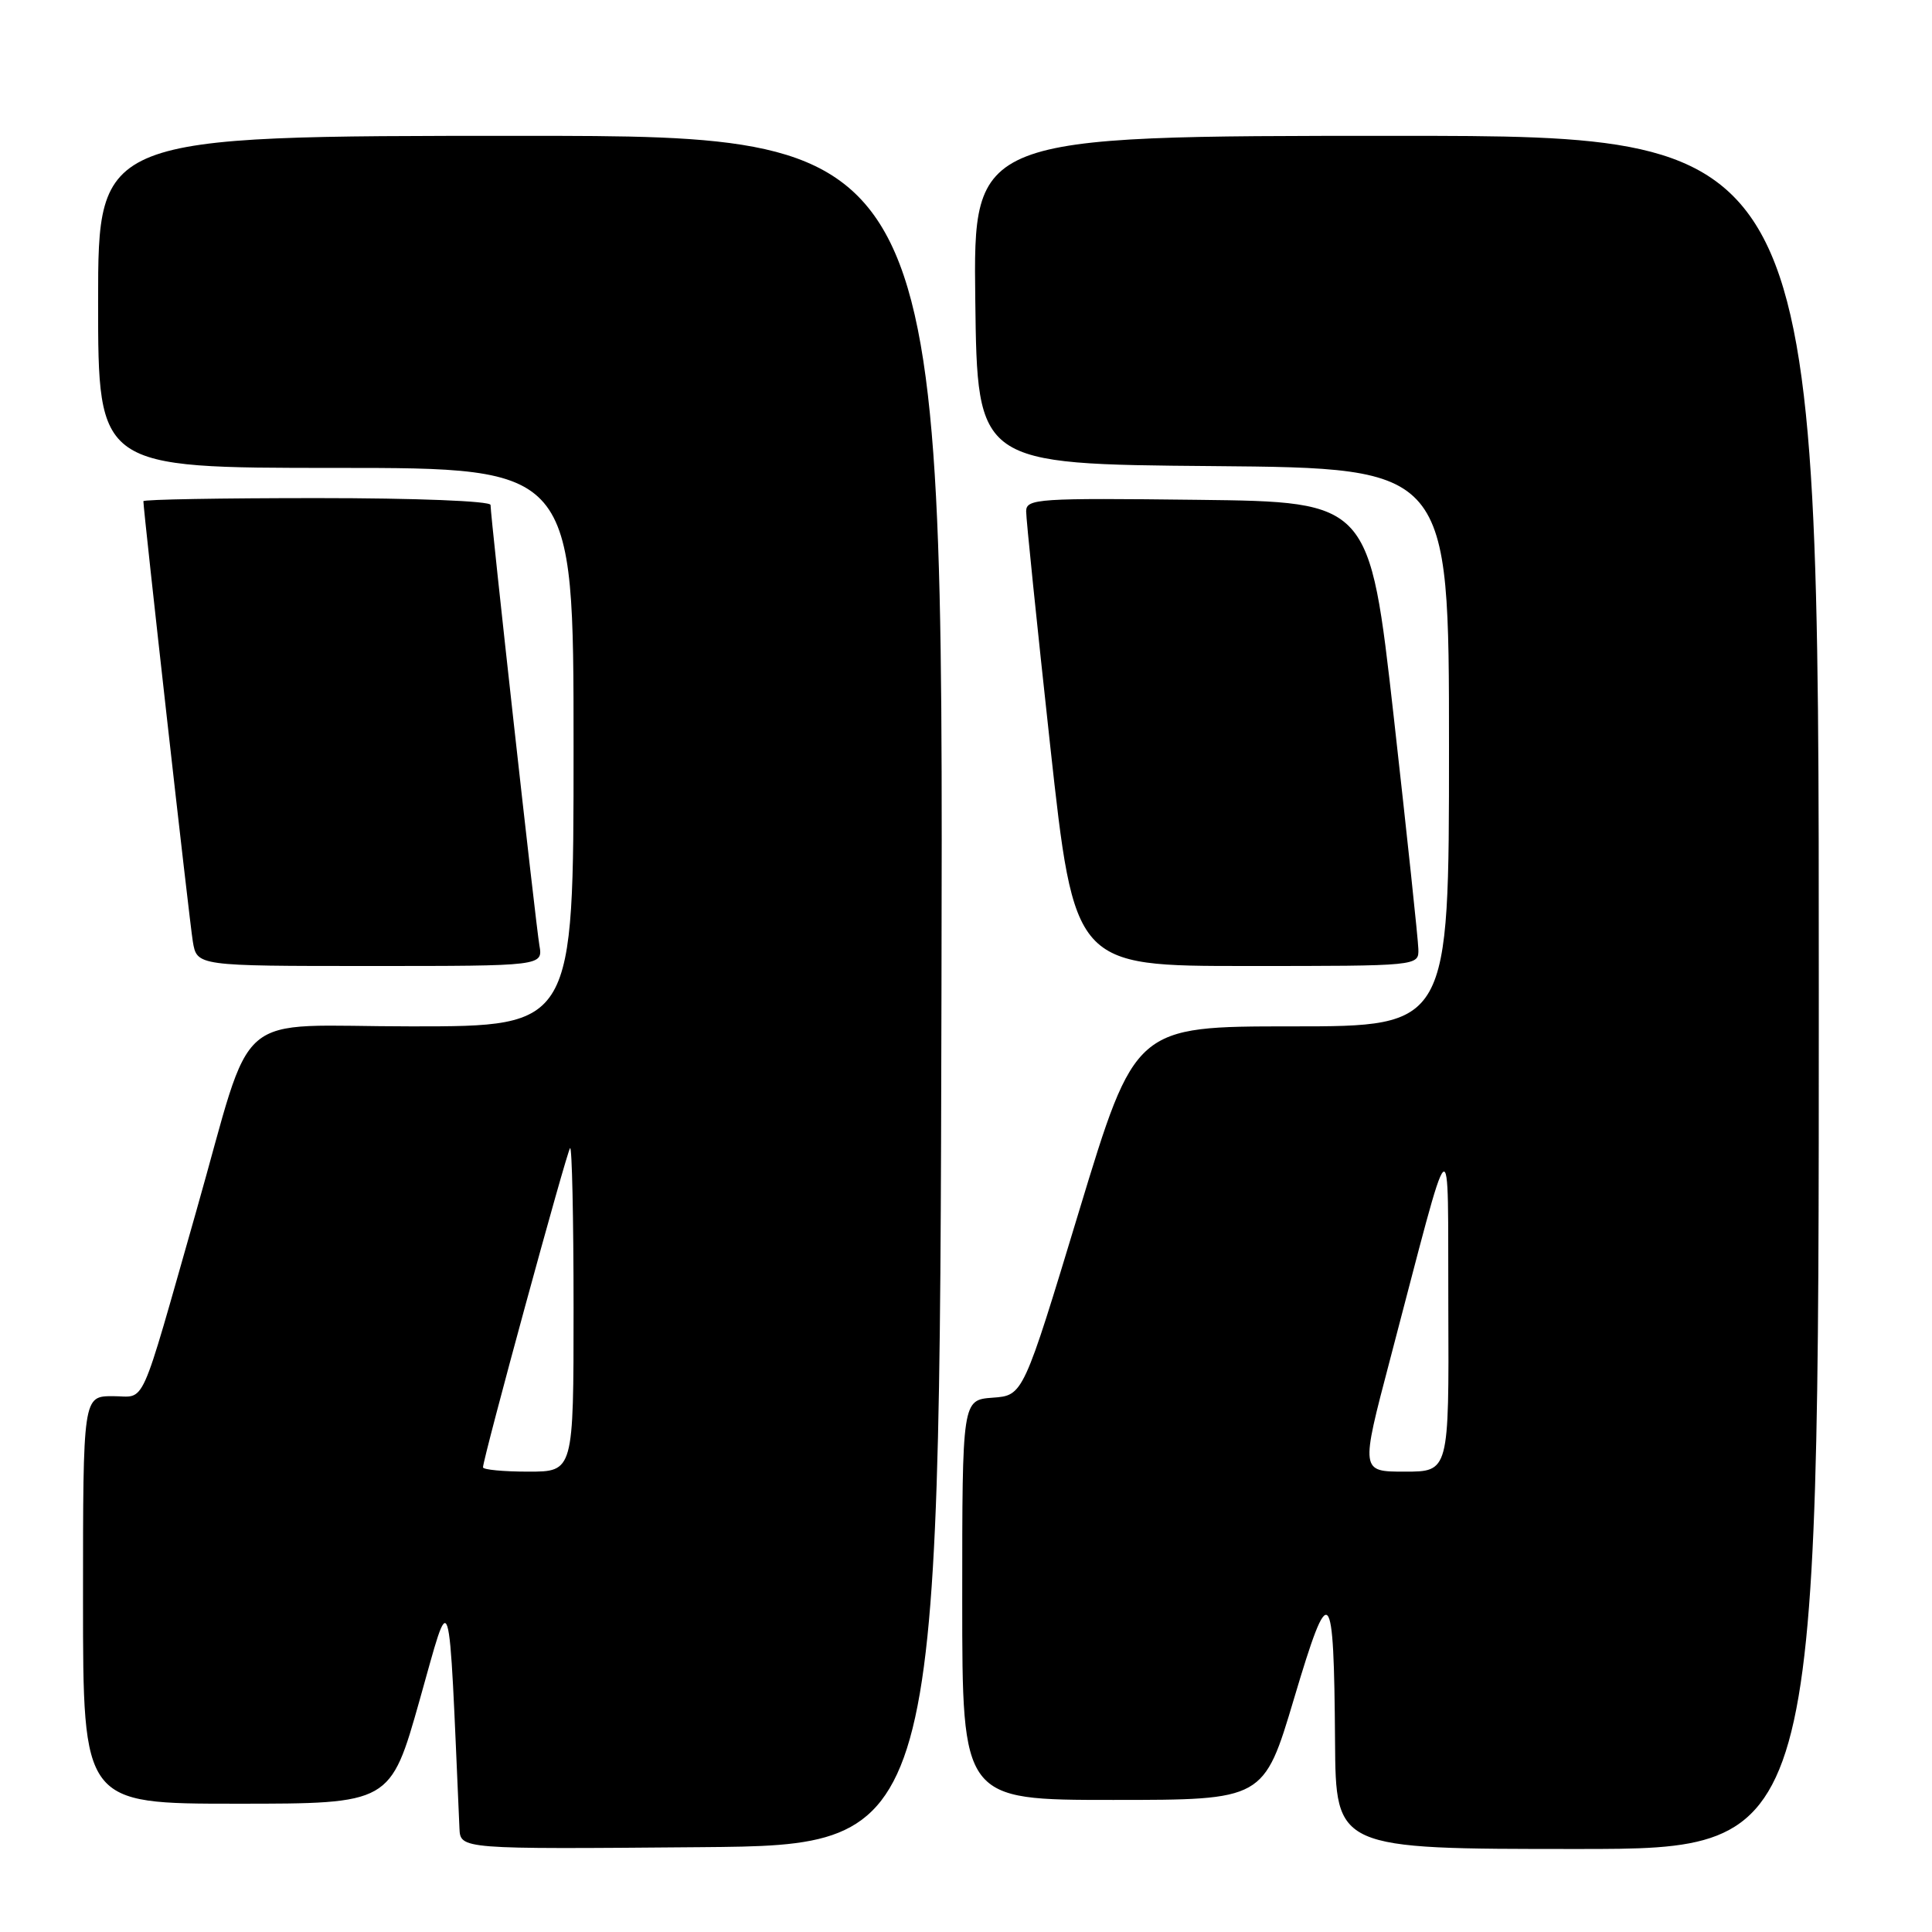 <?xml version="1.0" encoding="UTF-8" standalone="no"?>
<!DOCTYPE svg PUBLIC "-//W3C//DTD SVG 1.1//EN" "http://www.w3.org/Graphics/SVG/1.1/DTD/svg11.dtd" >
<svg xmlns="http://www.w3.org/2000/svg" xmlns:xlink="http://www.w3.org/1999/xlink" version="1.1" viewBox="0 0 256 256">
 <g >
 <path fill="currentColor"
d=" M 124.75 131.25 C 125.01 18.00 125.01 18.00 69.00 18.00 C 13.00 18.00 13.00 18.00 13.00 40.00 C 13.00 62.00 13.00 62.00 44.50 62.00 C 76.00 62.00 76.00 62.00 76.00 99.00 C 76.00 136.00 76.00 136.00 54.54 136.00 C 30.32 136.00 33.84 132.98 26.00 160.50 C 18.33 187.43 19.42 185.00 14.96 185.00 C 11.00 185.00 11.00 185.00 11.00 212.00 C 11.00 239.00 11.00 239.00 31.36 239.00 C 51.73 239.00 51.73 239.00 55.61 225.25 C 59.86 210.22 59.40 208.72 60.88 242.26 C 61.00 245.03 61.00 245.03 92.75 244.76 C 124.50 244.50 124.50 244.50 124.75 131.25 Z  M 241.00 131.50 C 241.00 18.00 241.00 18.00 184.98 18.00 C 128.96 18.00 128.96 18.00 129.23 39.75 C 129.50 61.50 129.50 61.50 160.75 61.76 C 192.00 62.03 192.00 62.03 192.00 99.01 C 192.00 136.00 192.00 136.00 171.20 136.00 C 150.41 136.00 150.41 136.00 142.99 160.45 C 135.58 184.91 135.58 184.91 131.54 185.20 C 127.50 185.50 127.50 185.50 127.50 212.00 C 127.50 238.50 127.50 238.50 147.48 238.50 C 167.46 238.50 167.46 238.50 171.46 225.09 C 176.20 209.17 176.75 209.74 176.90 230.75 C 177.00 245.00 177.00 245.00 209.00 245.00 C 241.00 245.00 241.00 245.00 241.00 131.50 Z  M 71.47 125.25 C 70.98 122.39 65.00 68.50 65.00 66.91 C 65.00 66.39 55.10 66.00 42.00 66.00 C 29.35 66.00 19.00 66.18 19.00 66.41 C 19.00 67.70 25.10 122.06 25.55 124.75 C 26.09 128.00 26.09 128.00 49.02 128.00 C 71.95 128.00 71.95 128.00 71.47 125.25 Z  M 187.94 125.75 C 187.91 124.51 186.44 110.68 184.68 95.00 C 181.47 66.50 181.47 66.50 158.74 66.23 C 137.56 65.98 136.00 66.08 135.97 67.73 C 135.96 68.70 137.39 82.66 139.15 98.75 C 142.36 128.00 142.36 128.00 165.18 128.00 C 188.00 128.00 188.00 128.00 187.94 125.75 Z  M 64.00 194.43 C 64.00 193.25 75.10 152.57 75.54 152.13 C 75.79 151.87 76.00 161.42 76.00 173.33 C 76.00 195.00 76.00 195.00 70.00 195.00 C 66.70 195.00 64.00 194.74 64.00 194.43 Z  M 184.16 180.25 C 192.71 147.75 191.81 148.56 191.91 173.25 C 192.00 195.00 192.00 195.00 186.14 195.00 C 180.28 195.00 180.28 195.00 184.16 180.25 Z "/>
</g>
</svg>